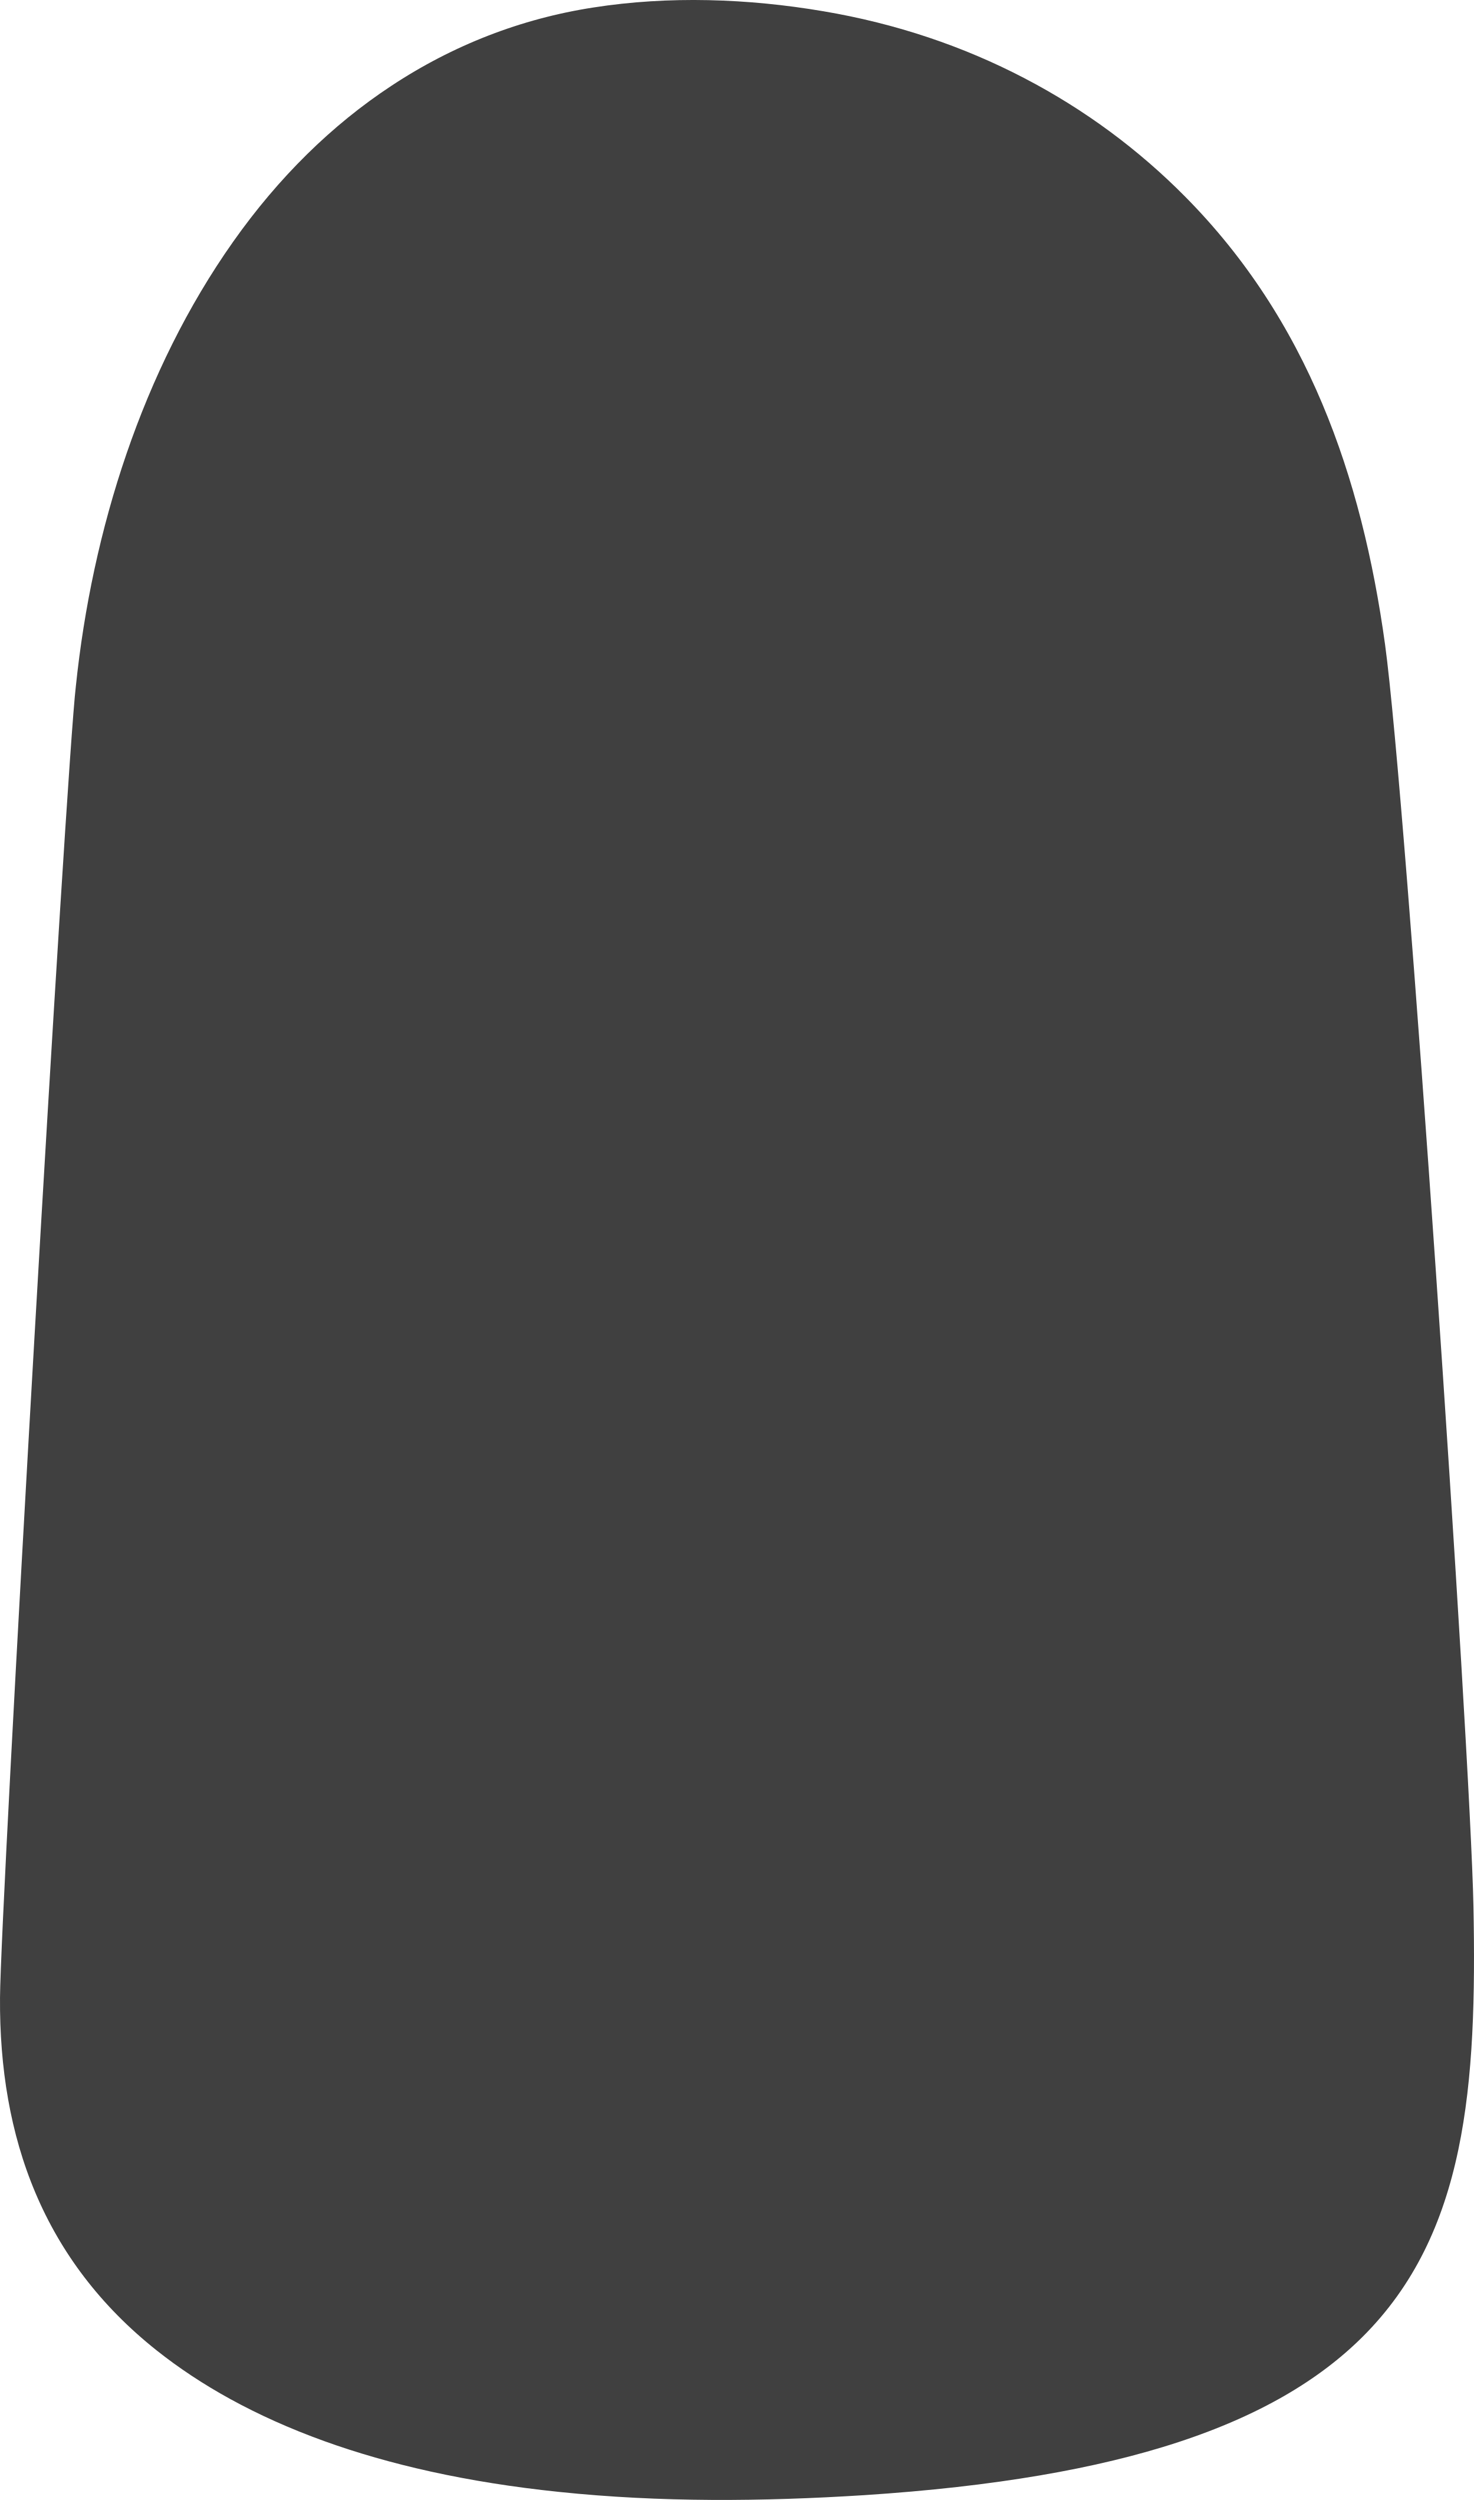 <svg version="1.1" id="图层_1" x="0px" y="0px" width="106.111px" height="179.918px" viewBox="0 0 106.111 179.918" enable-background="new 0 0 106.111 179.918" xml:space="preserve" xmlns="http://www.w3.org/2000/svg" xmlns:xlink="http://www.w3.org/1999/xlink" xmlns:xml="http://www.w3.org/XML/1998/namespace">
  <path fill="#404040" d="M106.071,137.186c0.25,12.864-0.482,23.563-8.028,31.039c-3.106,3.076-7.382,5.616-13.213,7.531
	c-5.832,1.916-13.238,3.206-22.613,3.817c-7.315,0.463-14.676,0.528-21.967-0.233c-6.679-0.692-12.253-1.979-16.905-3.656
	c-5.016-1.809-8.957-4.061-12.056-6.519c-8.178-6.489-11.358-15.298-11.288-25.392c0.045-6.813,4.745-88.426,5.461-94.403
	c1.169-11.211,4.777-22.7,11.317-31.966c3.276-4.644,7.12-8.415,11.403-11.232c4.422-2.918,9.308-4.823,14.517-5.63
	c5.439-0.853,11.158-0.652,16.57,0.267c5.27,0.889,10.107,2.54,14.469,4.815c4.352,2.265,8.237,5.151,11.581,8.531
	c8.795,8.875,12.712,20.085,14.388,32.224C101.233,57.466,105.838,125.644,106.071,137.186z" class="color c1"/>
</svg>
